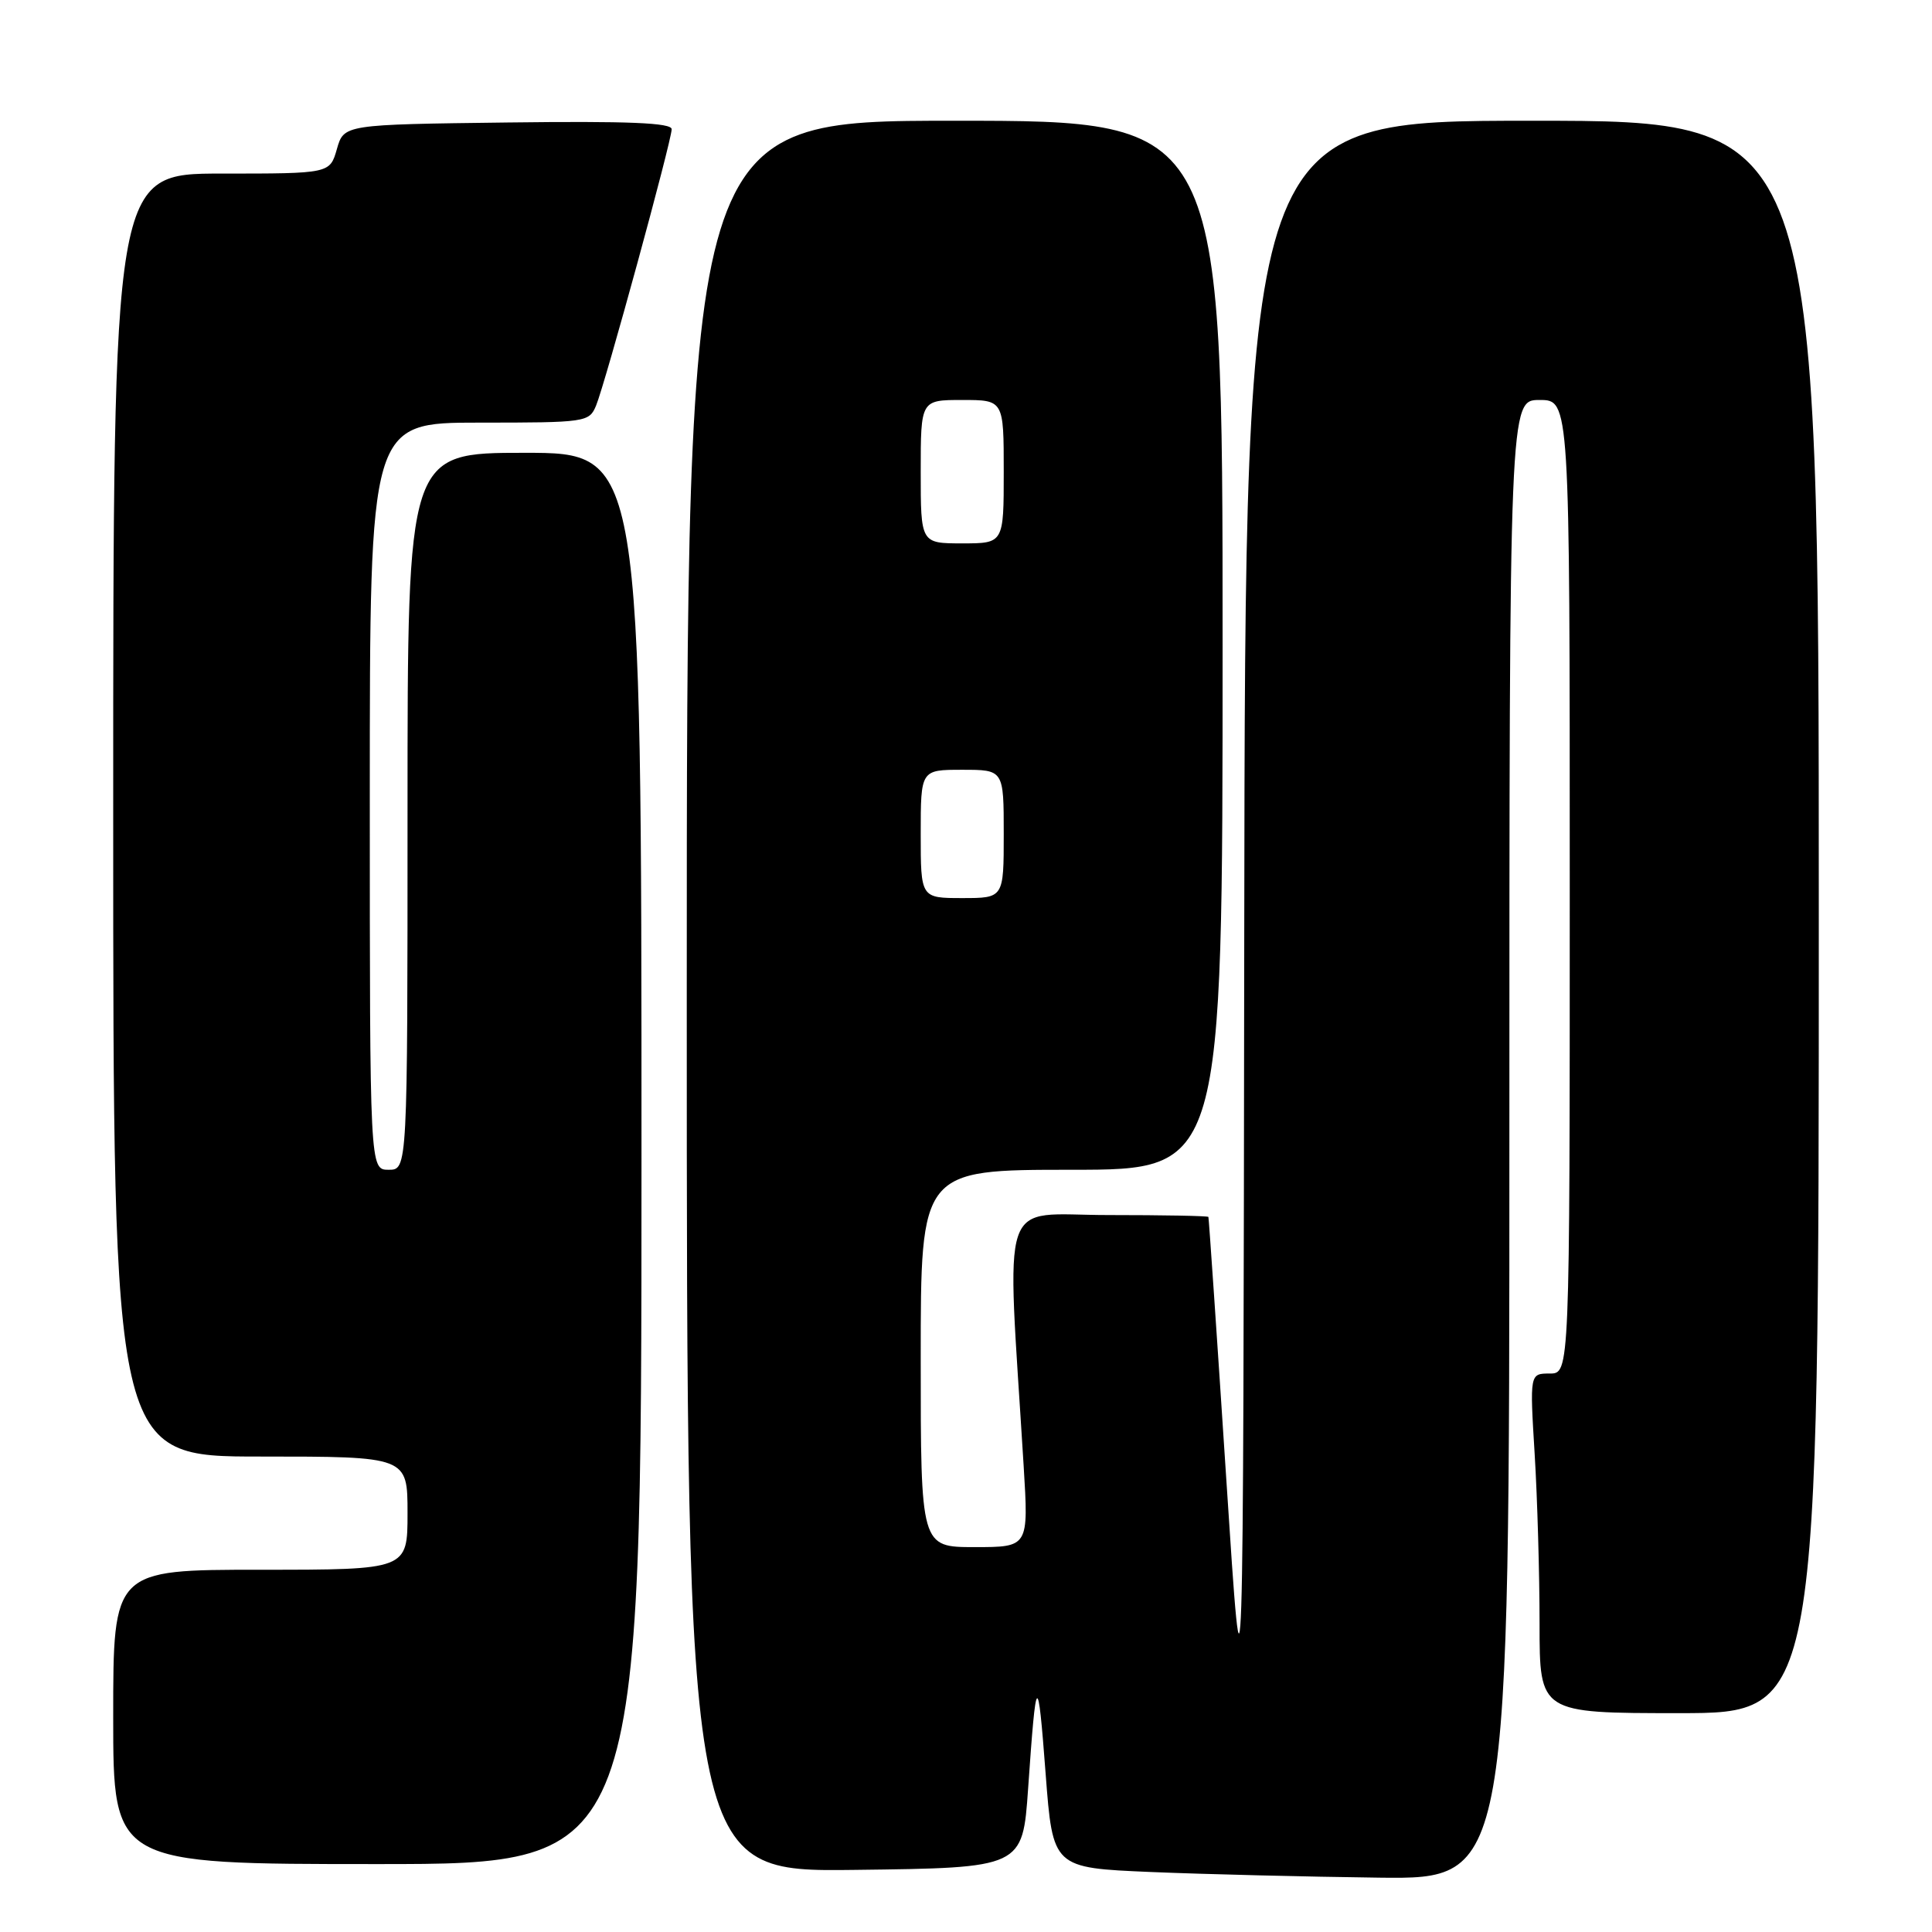 <?xml version="1.0" encoding="UTF-8" standalone="no"?>
<!DOCTYPE svg PUBLIC "-//W3C//DTD SVG 1.1//EN" "http://www.w3.org/Graphics/SVG/1.1/DTD/svg11.dtd" >
<svg xmlns="http://www.w3.org/2000/svg" xmlns:xlink="http://www.w3.org/1999/xlink" version="1.1" viewBox="0 0 256 256">
 <g >
 <path fill="currentColor"
d=" M 200.00 151.00 C 200.00 53.00 200.00 53.00 204.00 53.00 C 208.00 53.00 208.00 53.00 208.00 117.50 C 208.00 182.00 208.00 182.00 205.35 182.00 C 202.70 182.00 202.70 182.00 203.35 192.66 C 203.71 198.52 204.00 208.64 204.00 215.16 C 204.00 227.00 204.00 227.00 222.50 227.00 C 241.00 227.00 241.00 227.00 241.00 121.50 C 241.00 16.00 241.00 16.00 203.00 16.00 C 165.00 16.00 165.00 16.00 164.87 123.25 C 164.74 230.50 164.74 230.50 162.49 196.00 C 161.25 177.03 160.18 161.39 160.12 161.25 C 160.05 161.11 154.08 161.00 146.85 161.00 C 132.17 161.00 133.38 157.41 135.64 194.25 C 136.30 205.00 136.30 205.00 129.15 205.00 C 122.00 205.00 122.00 205.00 122.00 180.00 C 122.00 155.00 122.00 155.00 142.00 155.00 C 162.00 155.00 162.00 155.00 162.00 85.50 C 162.00 16.00 162.00 16.00 126.50 16.00 C 91.00 16.00 91.00 16.00 91.00 132.02 C 91.00 248.04 91.00 248.04 113.25 247.77 C 135.50 247.50 135.50 247.50 136.23 237.00 C 137.31 221.48 137.51 221.31 138.55 235.00 C 139.50 247.50 139.50 247.50 152.50 248.05 C 159.65 248.35 173.26 248.68 182.75 248.80 C 200.00 249.00 200.00 249.00 200.00 151.00 Z  M 85.00 153.50 C 85.00 60.00 85.00 60.00 69.50 60.00 C 54.00 60.00 54.00 60.00 54.00 107.50 C 54.00 155.00 54.00 155.00 51.50 155.00 C 49.00 155.00 49.00 155.00 49.00 105.50 C 49.00 56.00 49.00 56.00 63.52 56.00 C 77.64 56.00 78.07 55.94 78.98 53.75 C 80.19 50.83 89.00 18.64 89.00 17.12 C 89.00 16.27 83.25 16.03 67.29 16.23 C 45.57 16.50 45.57 16.50 44.64 19.75 C 43.71 23.00 43.71 23.00 29.36 23.00 C 15.00 23.00 15.00 23.00 15.00 108.00 C 15.00 193.00 15.00 193.00 34.50 193.00 C 54.00 193.00 54.00 193.00 54.00 200.50 C 54.00 208.00 54.00 208.00 34.50 208.00 C 15.00 208.00 15.00 208.00 15.00 227.50 C 15.00 247.00 15.00 247.00 50.00 247.00 C 85.00 247.00 85.00 247.00 85.00 153.50 Z  M 122.00 110.50 C 122.00 102.00 122.00 102.00 127.50 102.00 C 133.00 102.00 133.00 102.00 133.00 110.50 C 133.00 119.00 133.00 119.00 127.50 119.00 C 122.00 119.00 122.00 119.00 122.00 110.50 Z  M 122.00 62.50 C 122.00 53.00 122.00 53.00 127.50 53.00 C 133.00 53.00 133.00 53.00 133.00 62.50 C 133.00 72.00 133.00 72.00 127.50 72.00 C 122.00 72.00 122.00 72.00 122.00 62.50 Z "/>
</g>
</svg>